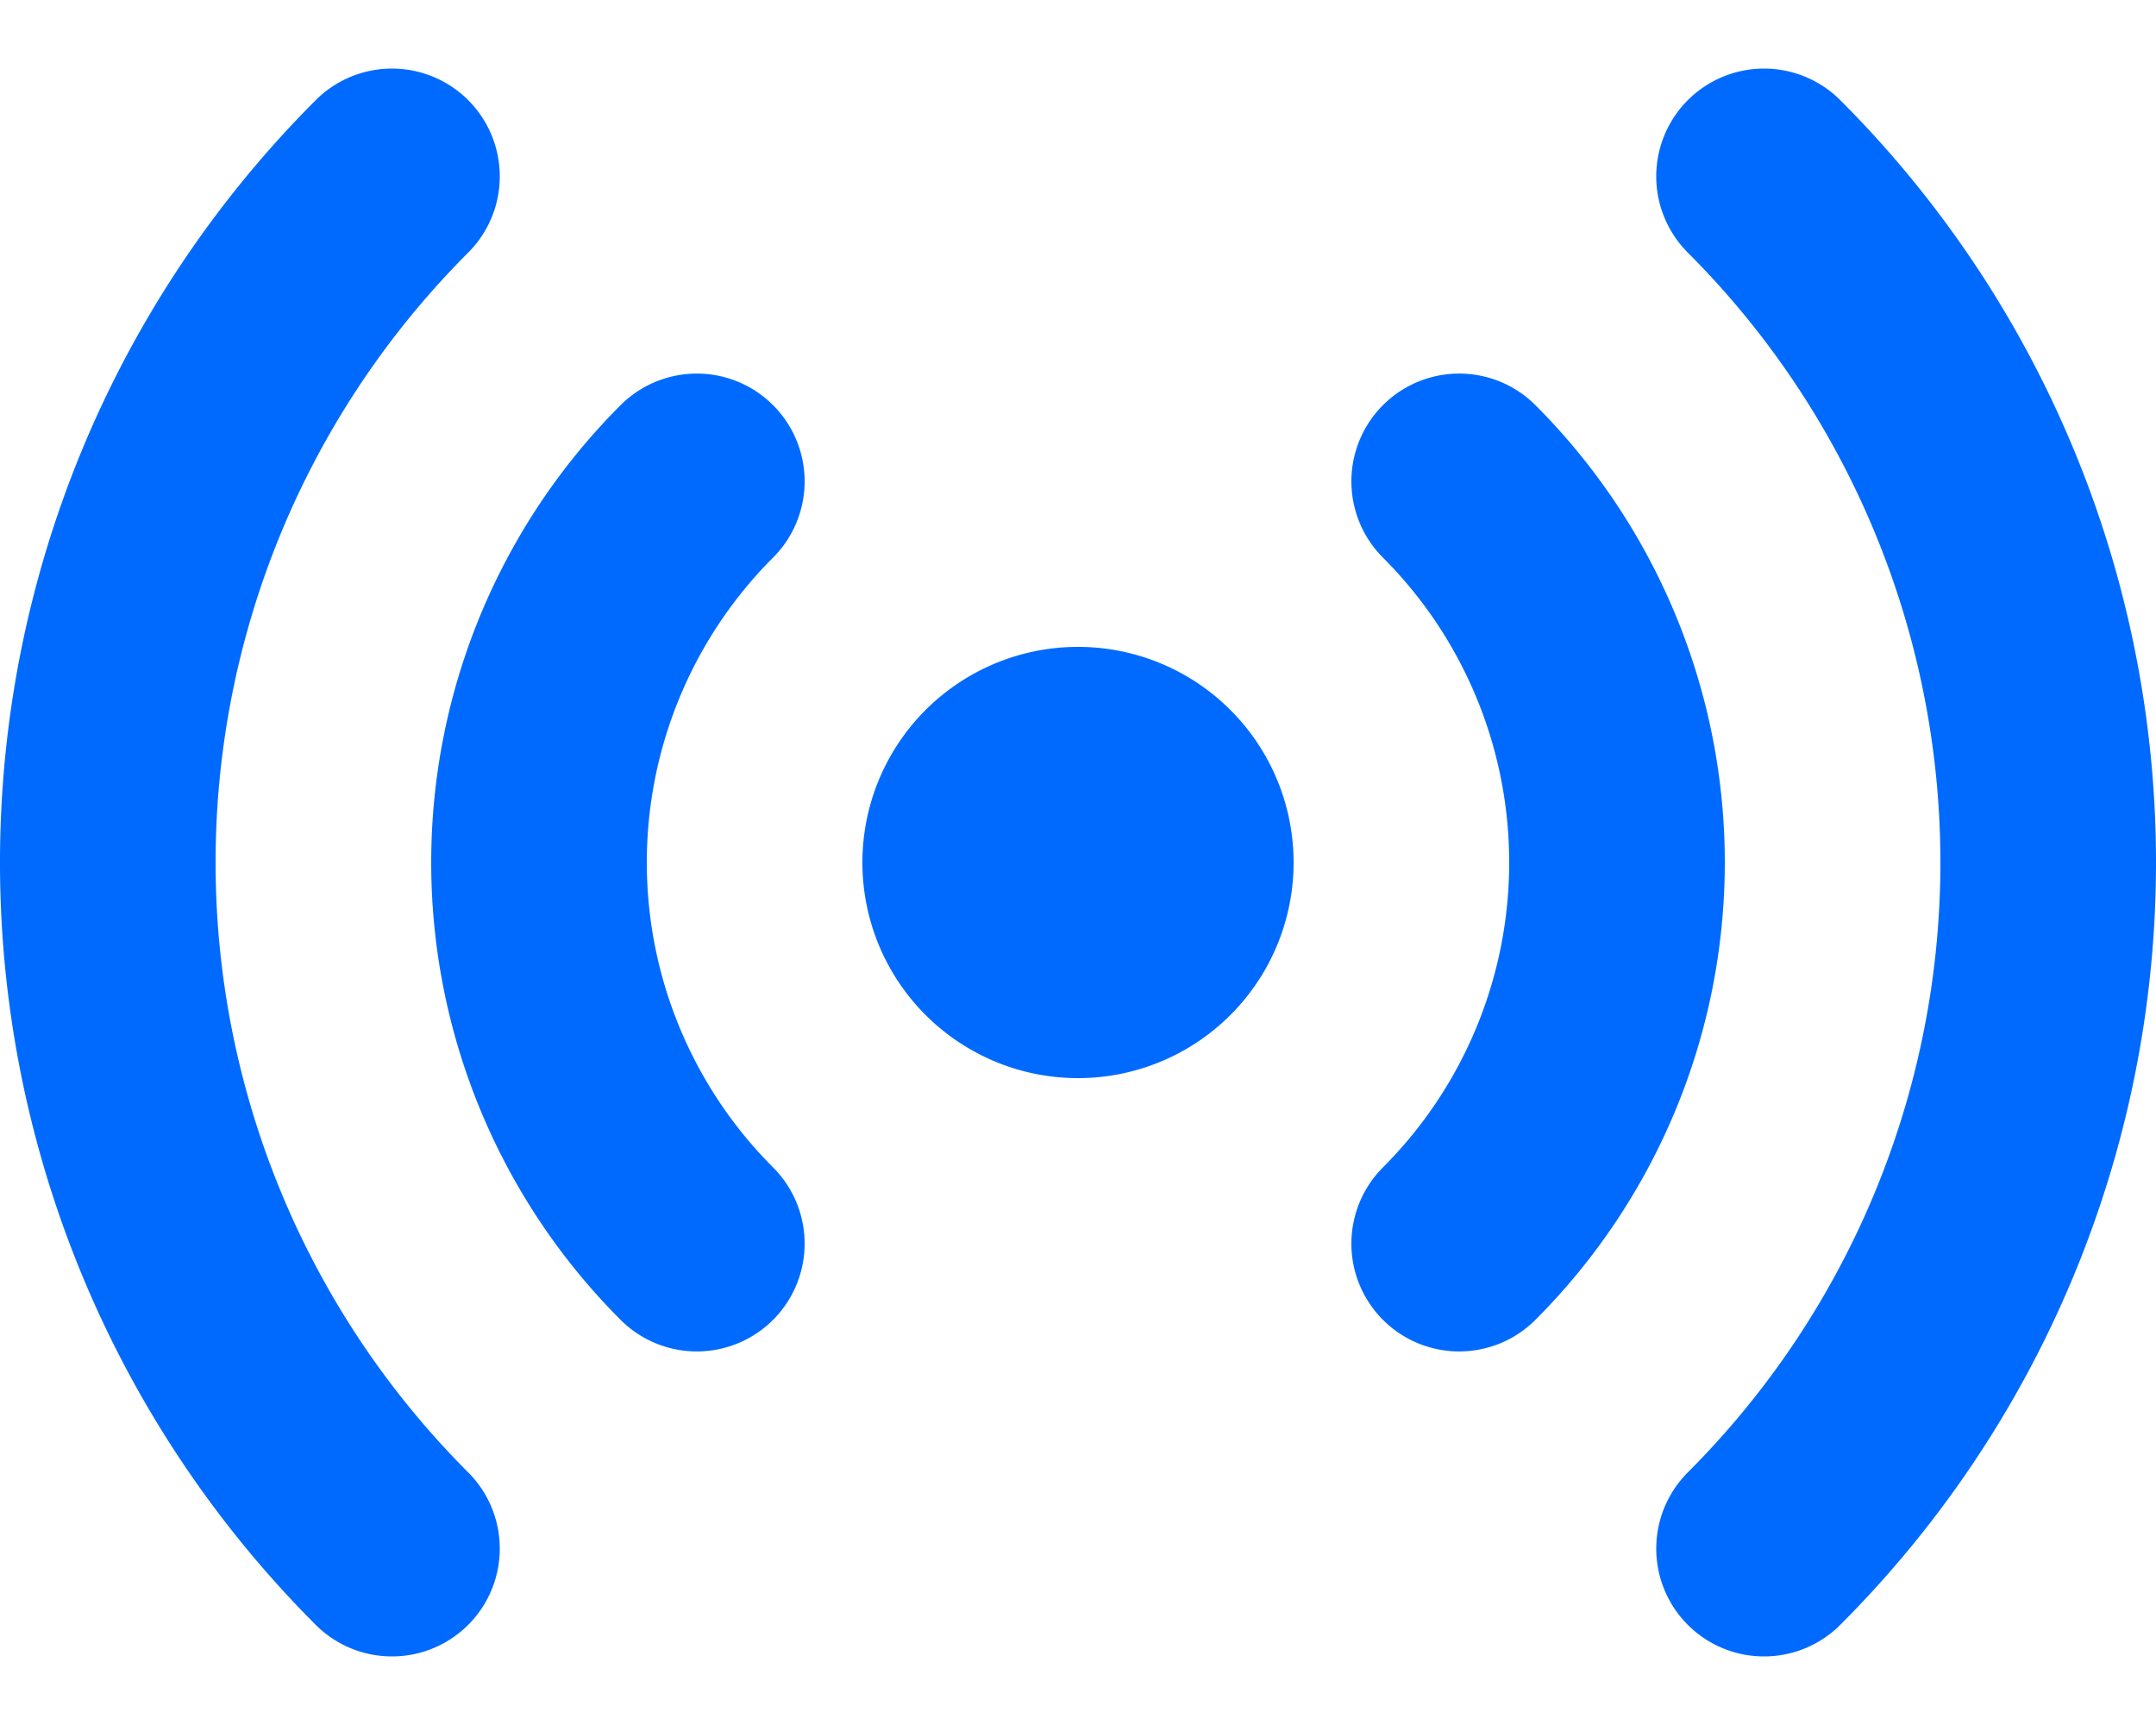 <svg xmlns="http://www.w3.org/2000/svg" width="20" height="16" fill="none"><path stroke="#006AFF" stroke-linecap="round" stroke-linejoin="round" stroke-width="2" d="M3.636 14.364a9 9 0 0 1 0-12.728m12.728 0a9 9 0 0 1 0 12.728m-9.9-2.829a5 5 0 0 1 0-7.07m7.072 0a5 5 0 0 1 0 7.07M11 8a1 1 0 1 1-2 0 1 1 0 0 1 2 0Z"/></svg>